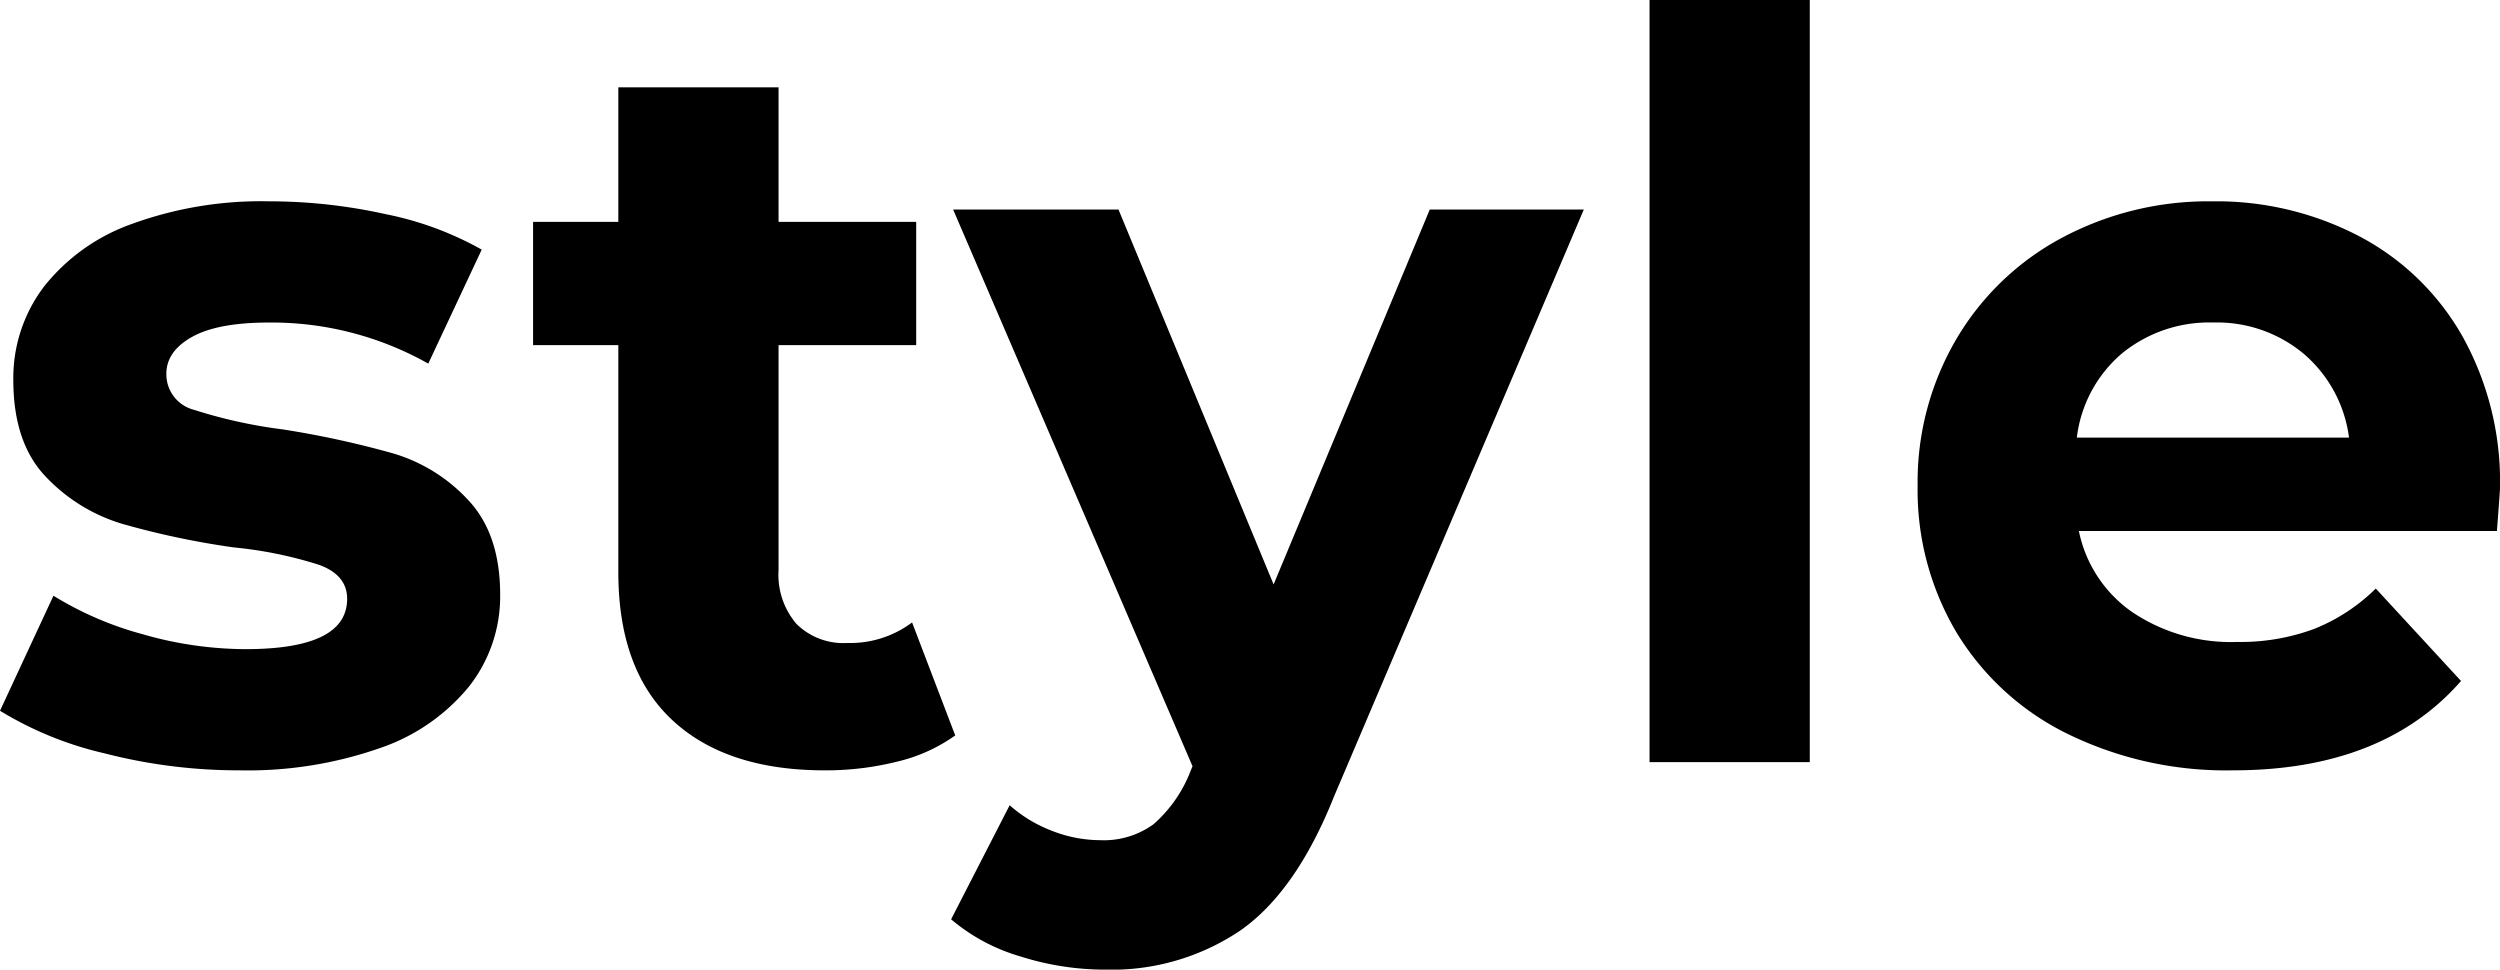 <svg xmlns="http://www.w3.org/2000/svg" width="238.532" height="92.512" viewBox="0 0 238.532 92.512">
  <path id="Path_23" data-name="Path 23" d="M24.794.784A51.217,51.217,0,0,1,11.956-.833,33.542,33.542,0,0,1,1.96-4.9l5.1-10.976A32.073,32.073,0,0,0,15.582-12.2a35.734,35.734,0,0,0,9.8,1.421q9.7,0,9.7-4.8,0-2.254-2.646-3.234A39.192,39.192,0,0,0,24.3-20.482a78.47,78.47,0,0,1-10.682-2.254,16.573,16.573,0,0,1-7.3-4.508q-3.087-3.234-3.087-9.212a14.43,14.43,0,0,1,2.891-8.869,18.606,18.606,0,0,1,8.428-6.027,36,36,0,0,1,13.083-2.156,51.347,51.347,0,0,1,11.123,1.225A31.091,31.091,0,0,1,47.922-48.9l-5.1,10.878a30.423,30.423,0,0,0-15.19-3.92q-4.9,0-7.35,1.372t-2.45,3.528a3.5,3.5,0,0,0,2.646,3.43,46.843,46.843,0,0,0,8.428,1.862,90.216,90.216,0,0,1,10.584,2.3,15.9,15.9,0,0,1,7.154,4.459q3.038,3.234,3.038,9.016a13.923,13.923,0,0,1-2.94,8.722,18.768,18.768,0,0,1-8.575,5.929A38.2,38.2,0,0,1,24.794.784ZM93.1-2.548a15.714,15.714,0,0,1-5.537,2.5,27.994,27.994,0,0,1-6.909.833q-9.408,0-14.553-4.8T60.956-18.13V-39.788H52.822v-11.76h8.134V-64.386H76.244v12.838H89.376v11.76H76.244v21.462a7.2,7.2,0,0,0,1.715,5.145,6.356,6.356,0,0,0,4.851,1.813,9.825,9.825,0,0,0,6.174-1.96Zm59.976-50.176L129.262,3.234q-3.626,9.114-8.967,12.838A21.964,21.964,0,0,1,107.408,19.8a26.765,26.765,0,0,1-8.134-1.274,17.959,17.959,0,0,1-6.566-3.528L98.294,4.116a13.126,13.126,0,0,0,4.067,2.45,12.676,12.676,0,0,0,4.557.882,8.084,8.084,0,0,0,5.1-1.519A12.9,12.9,0,0,0,115.542.882l.2-.49L92.9-52.724h15.778l14.8,35.77,14.9-35.77Zm6.272-19.992h15.288V0H159.348Zm81.144,46.55q0,.294-.294,4.116H200.312a12.422,12.422,0,0,0,5.1,7.742,16.879,16.879,0,0,0,10,2.842,20.241,20.241,0,0,0,7.3-1.225,17.684,17.684,0,0,0,5.929-3.871l8.134,8.82Q229.32.784,215.012.784a34.416,34.416,0,0,1-15.778-3.479,25.5,25.5,0,0,1-10.584-9.653,26.6,26.6,0,0,1-3.724-14.014A26.943,26.943,0,0,1,188.6-40.327a25.746,25.746,0,0,1,10.094-9.7,29.637,29.637,0,0,1,14.357-3.479,29.4,29.4,0,0,1,14.014,3.332,24.32,24.32,0,0,1,9.849,9.555A28.492,28.492,0,0,1,240.492-26.166ZM213.15-41.944A13.166,13.166,0,0,0,204.428-39a12.516,12.516,0,0,0-4.312,8.036h25.97a12.641,12.641,0,0,0-4.312-7.987A12.888,12.888,0,0,0,213.15-41.944Z" transform="translate(-1.96 72.716)"/>
</svg>

